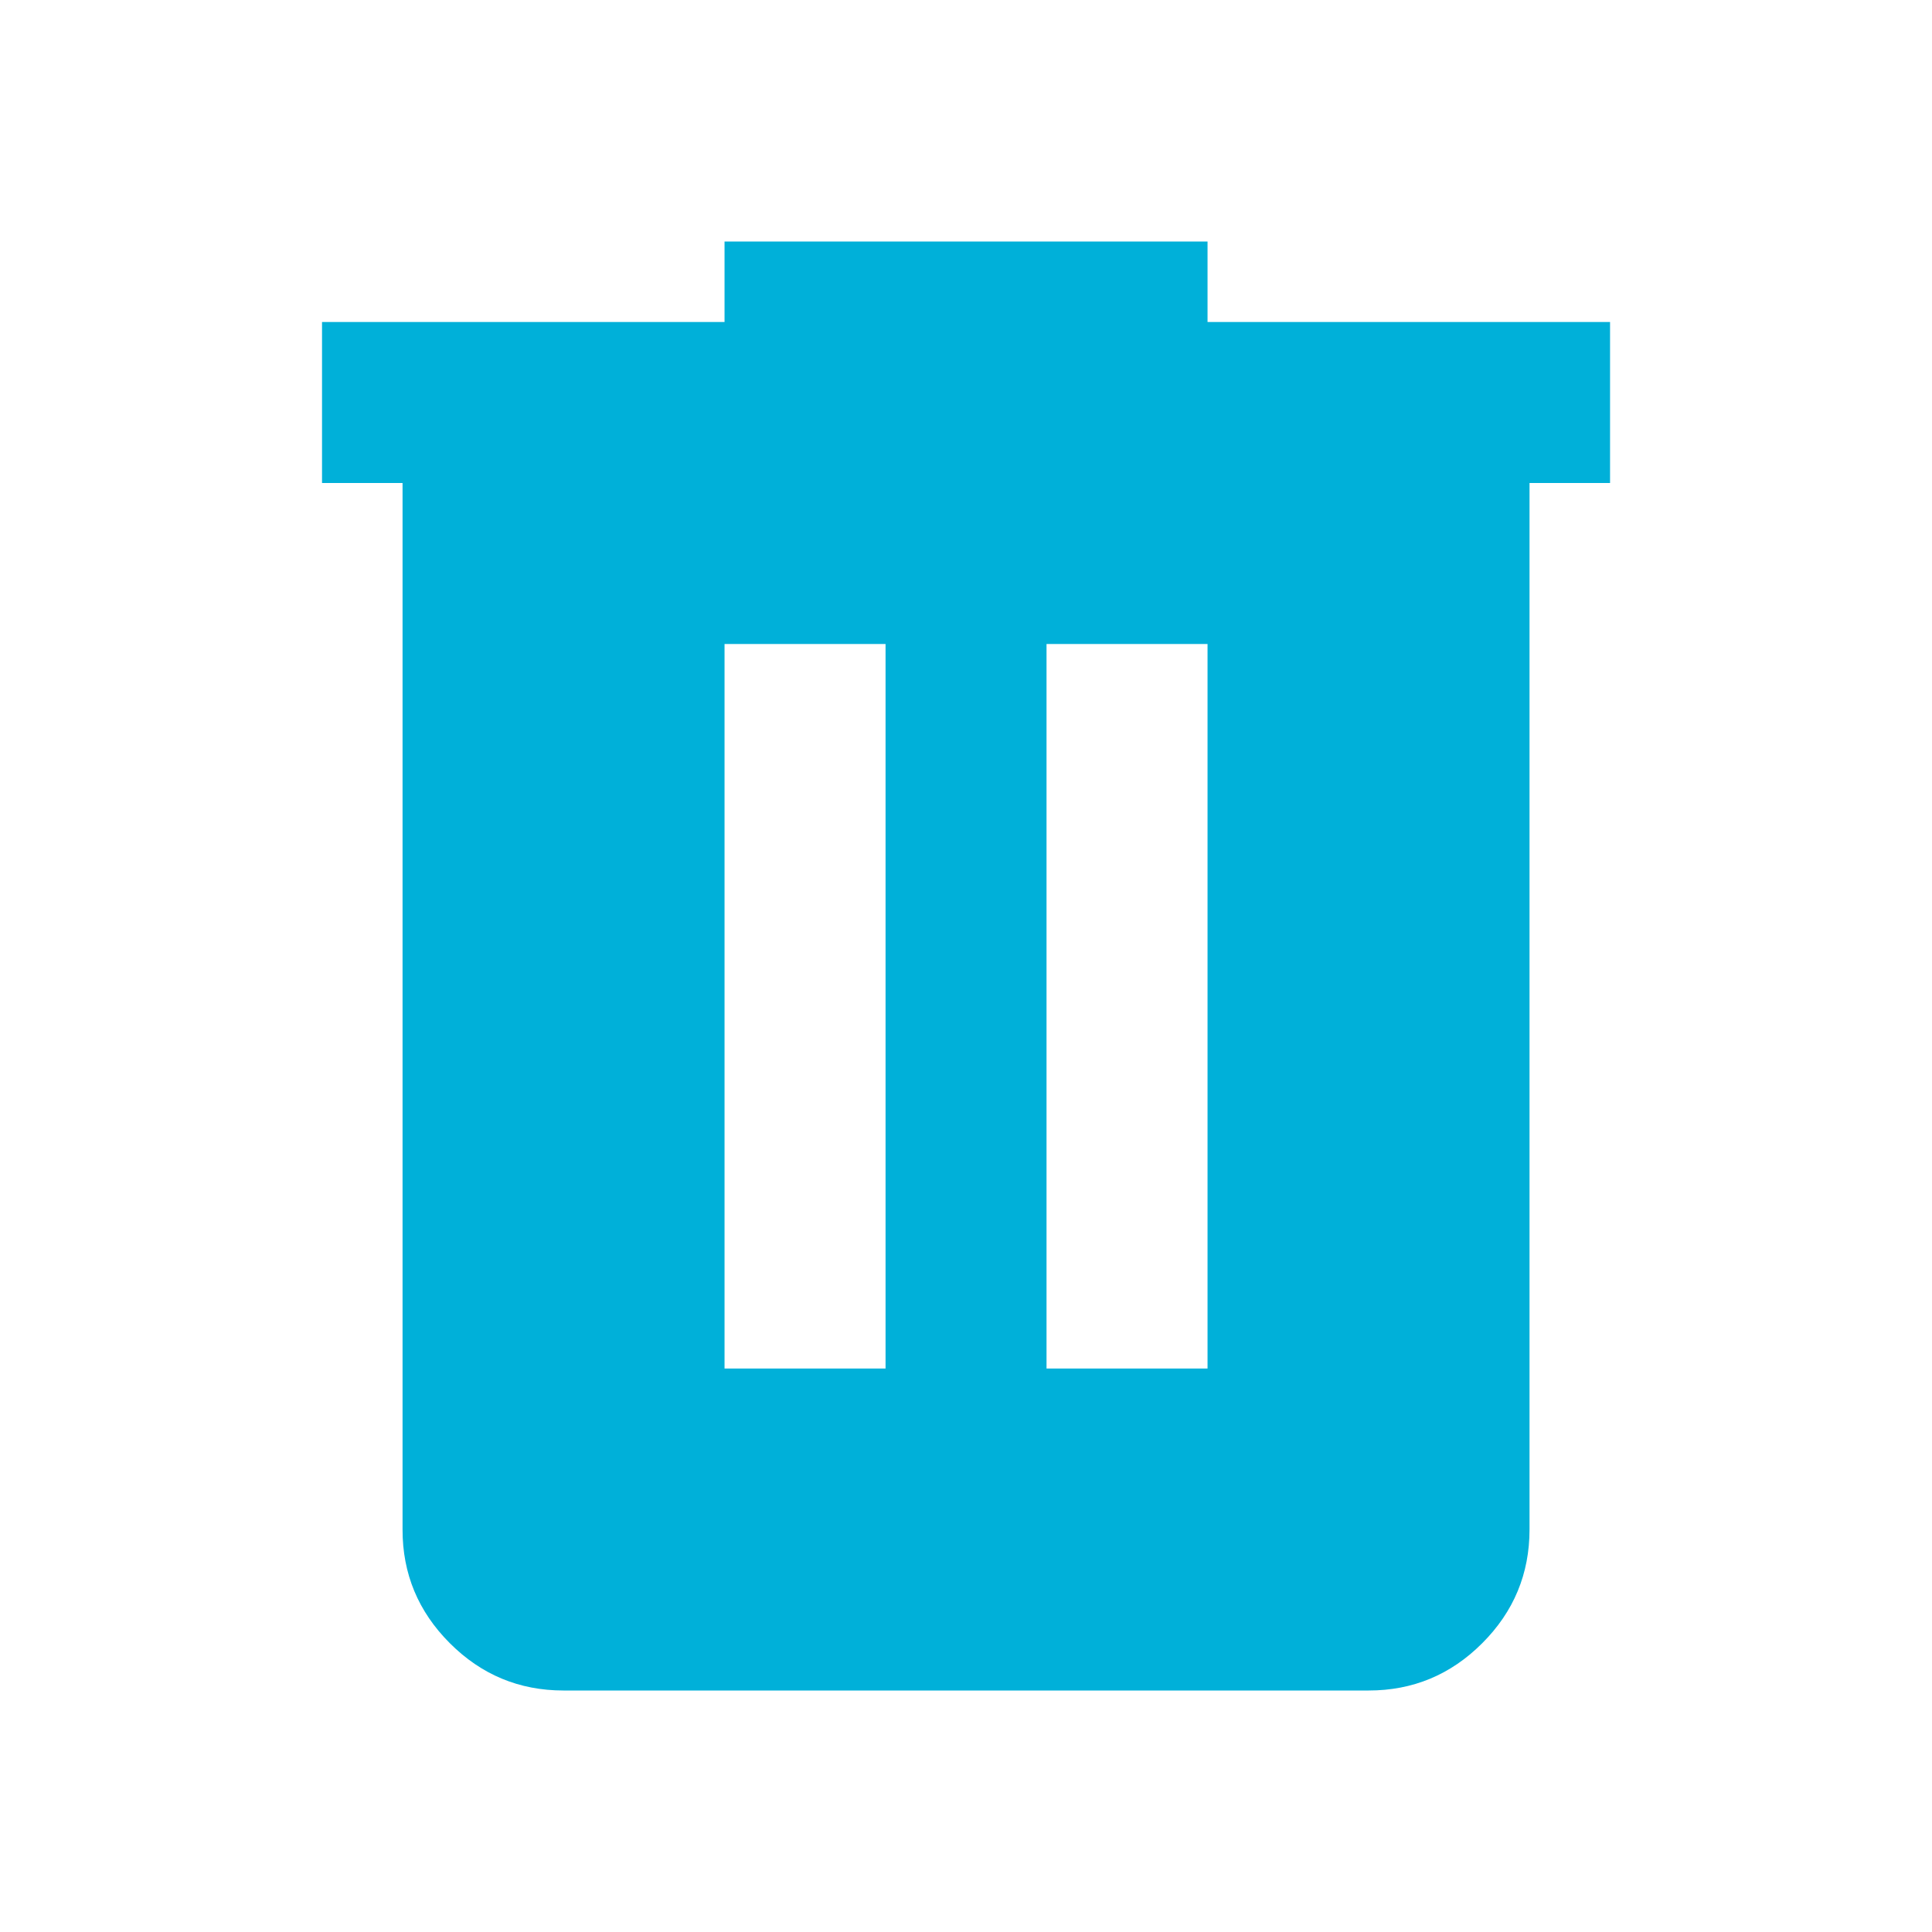 <svg width="50" height="50" viewBox="0 0 50 50" fill="none" xmlns="http://www.w3.org/2000/svg">
<path d="M14.584 43.75C13.438 43.75 12.457 43.342 11.641 42.525C10.824 41.708 10.416 40.728 10.418 39.583V12.5H8.334V8.333H18.751V6.25H31.251V8.333H41.668V12.5H39.584V39.583C39.584 40.729 39.176 41.711 38.359 42.527C37.543 43.344 36.562 43.751 35.418 43.75H14.584ZM18.751 35.417H22.918V16.667H18.751V35.417ZM27.084 35.417H31.251V16.667H27.084V35.417Z" fill="#00B0D9"/>
</svg>
